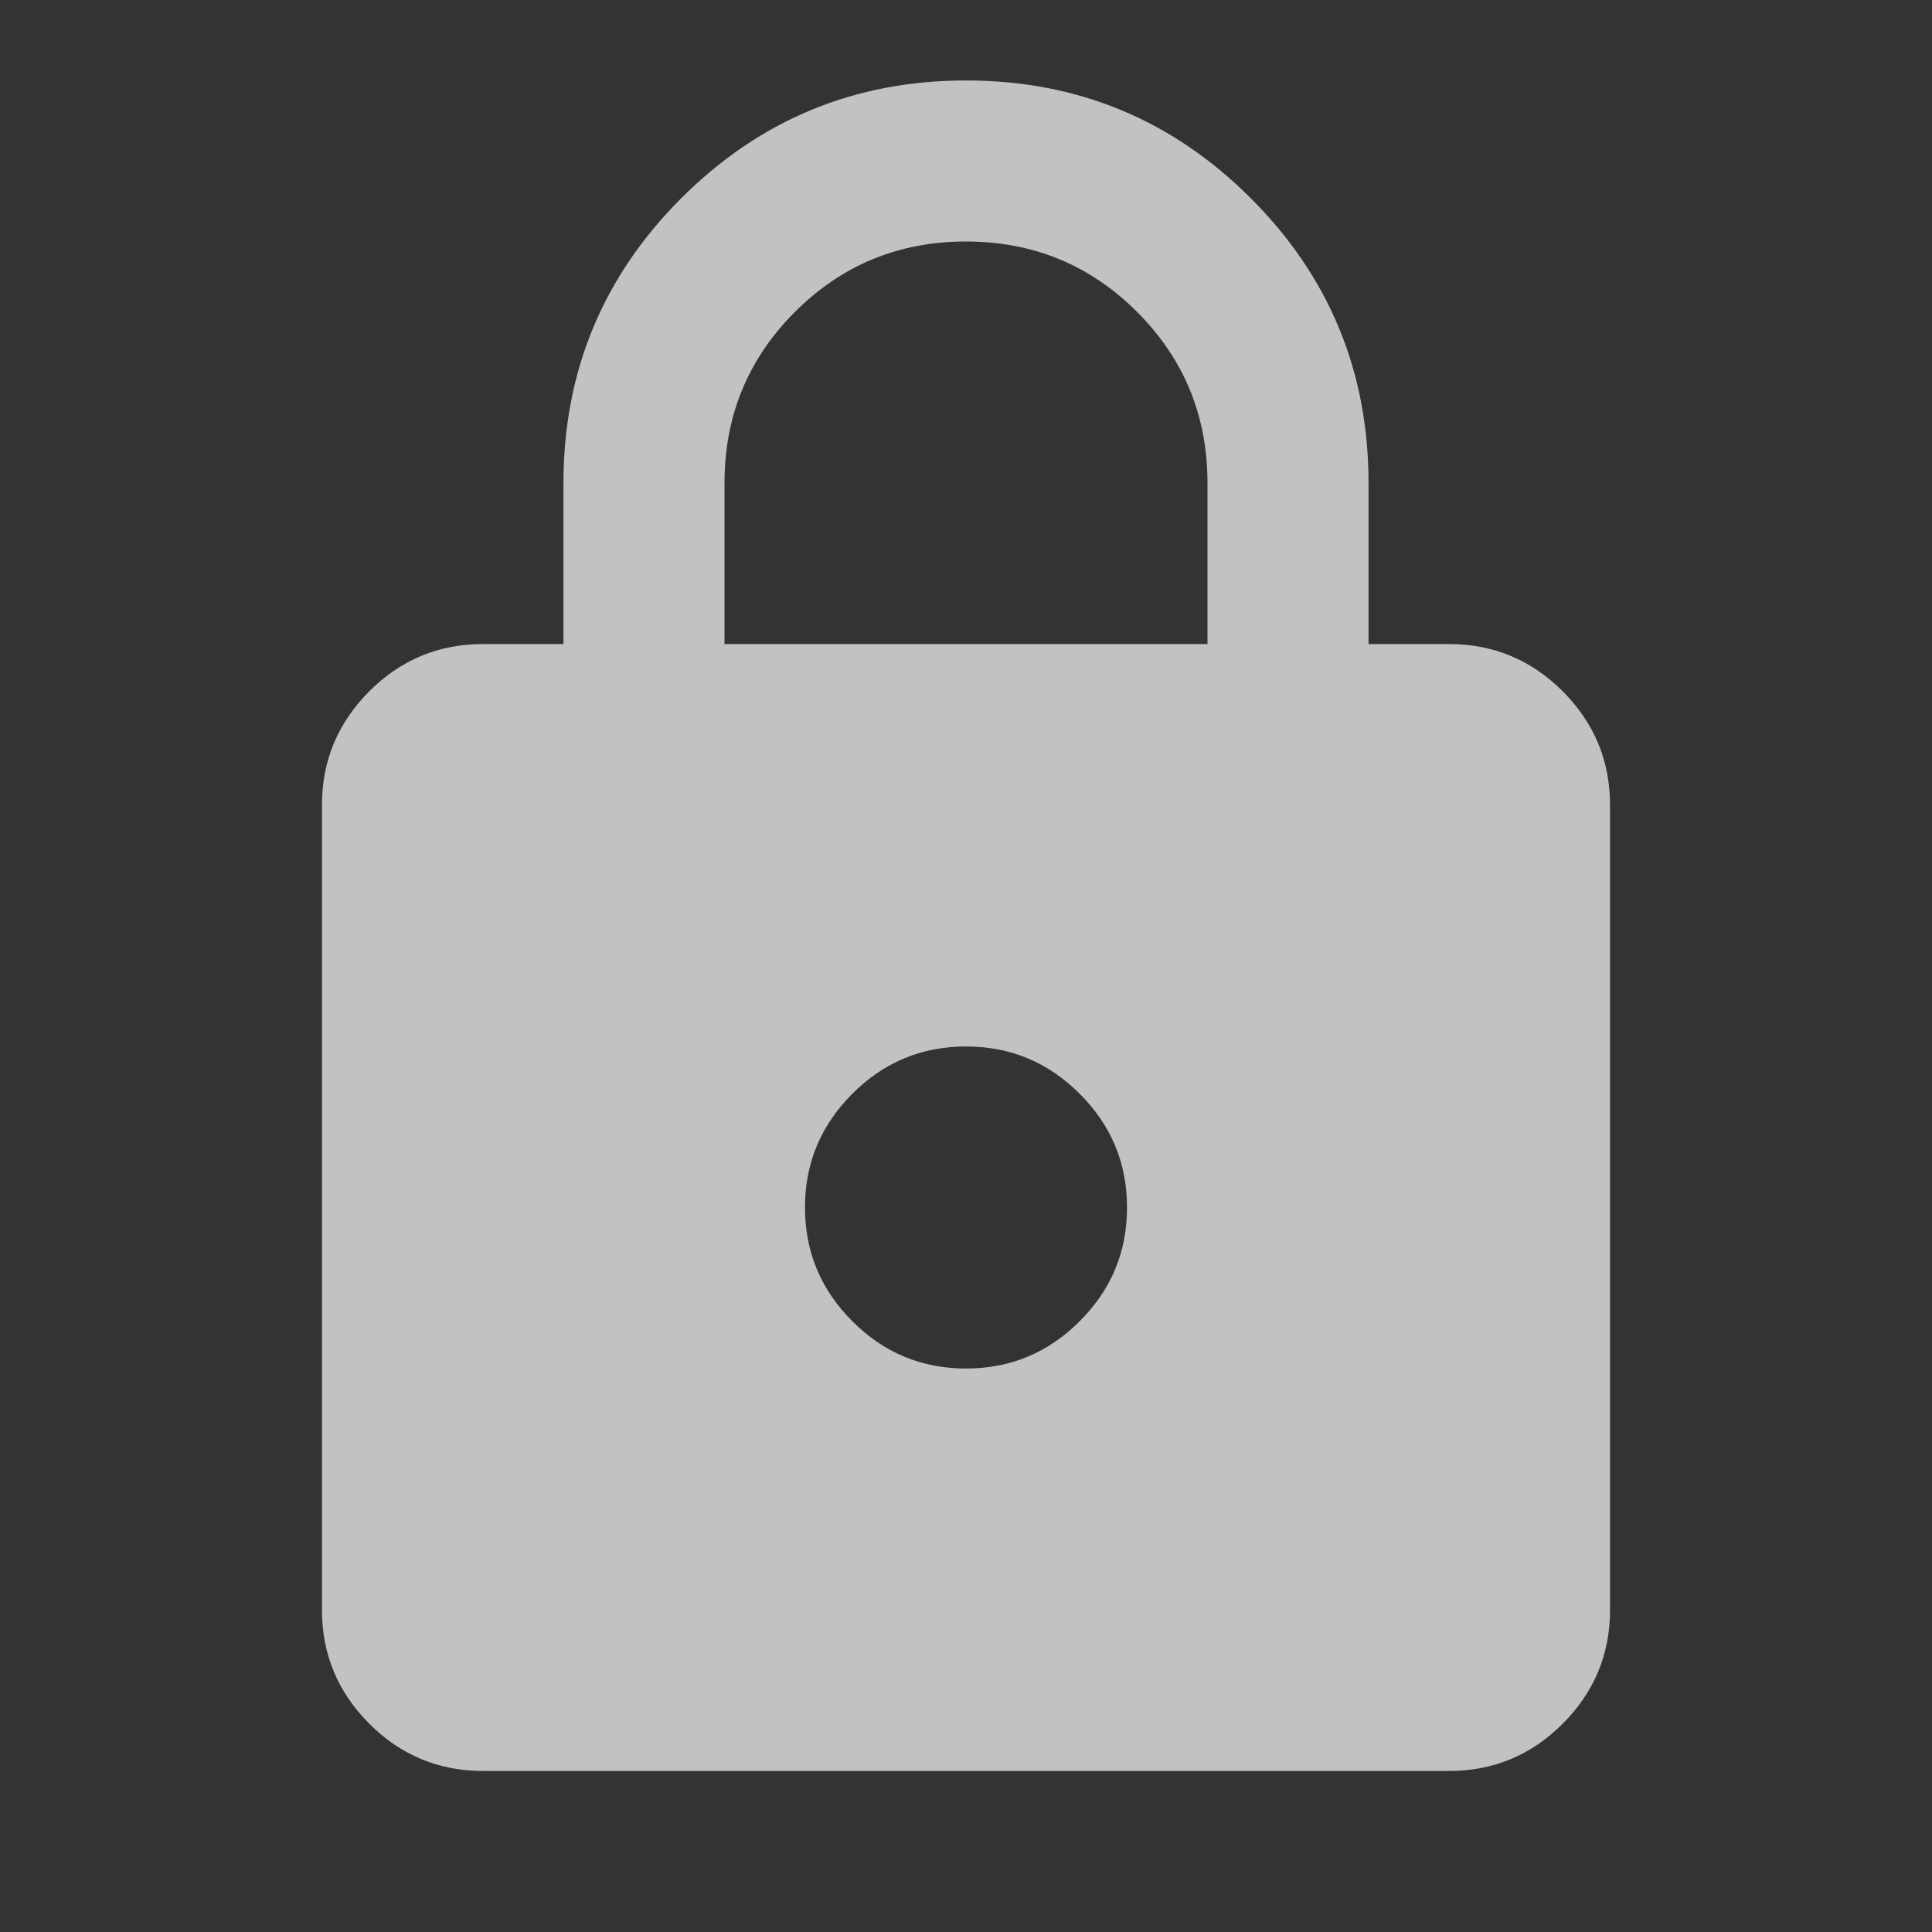 <svg width="20" height="20" viewBox="0 0 20 20" fill="none" xmlns="http://www.w3.org/2000/svg">
<rect x="0" y="0" width="20" height="20" fill="#333333" stroke="none"/>
<path d="M5 18.333C4.542 18.333 4.149 18.17 3.823 17.844C3.497 17.517 3.333 17.125 3.333 16.667V8.333C3.333 7.875 3.497 7.483 3.823 7.156C4.149 6.83 4.542 6.667 5 6.667H5.833V5C5.833 3.847 6.24 2.865 7.052 2.052C7.865 1.24 8.847 0.833 10 0.833C11.153 0.833 12.136 1.24 12.948 2.052C13.761 2.865 14.167 3.847 14.167 5V6.667H15C15.458 6.667 15.851 6.83 16.177 7.156C16.503 7.483 16.667 7.875 16.667 8.333V16.667C16.667 17.125 16.503 17.517 16.177 17.844C15.851 18.17 15.458 18.333 15 18.333H5ZM10 14.167C10.458 14.167 10.851 14.004 11.177 13.677C11.504 13.351 11.667 12.958 11.667 12.5C11.667 12.042 11.504 11.649 11.177 11.323C10.851 10.996 10.458 10.833 10 10.833C9.542 10.833 9.149 10.996 8.823 11.323C8.497 11.649 8.333 12.042 8.333 12.5C8.333 12.958 8.497 13.351 8.823 13.677C9.149 14.004 9.542 14.167 10 14.167ZM7.5 6.667H12.5V5C12.5 4.306 12.257 3.715 11.771 3.229C11.285 2.743 10.694 2.5 10 2.5C9.306 2.5 8.715 2.743 8.229 3.229C7.743 3.715 7.5 4.306 7.5 5V6.667Z" fill="white" fill-opacity="0.7"/>
</svg>

